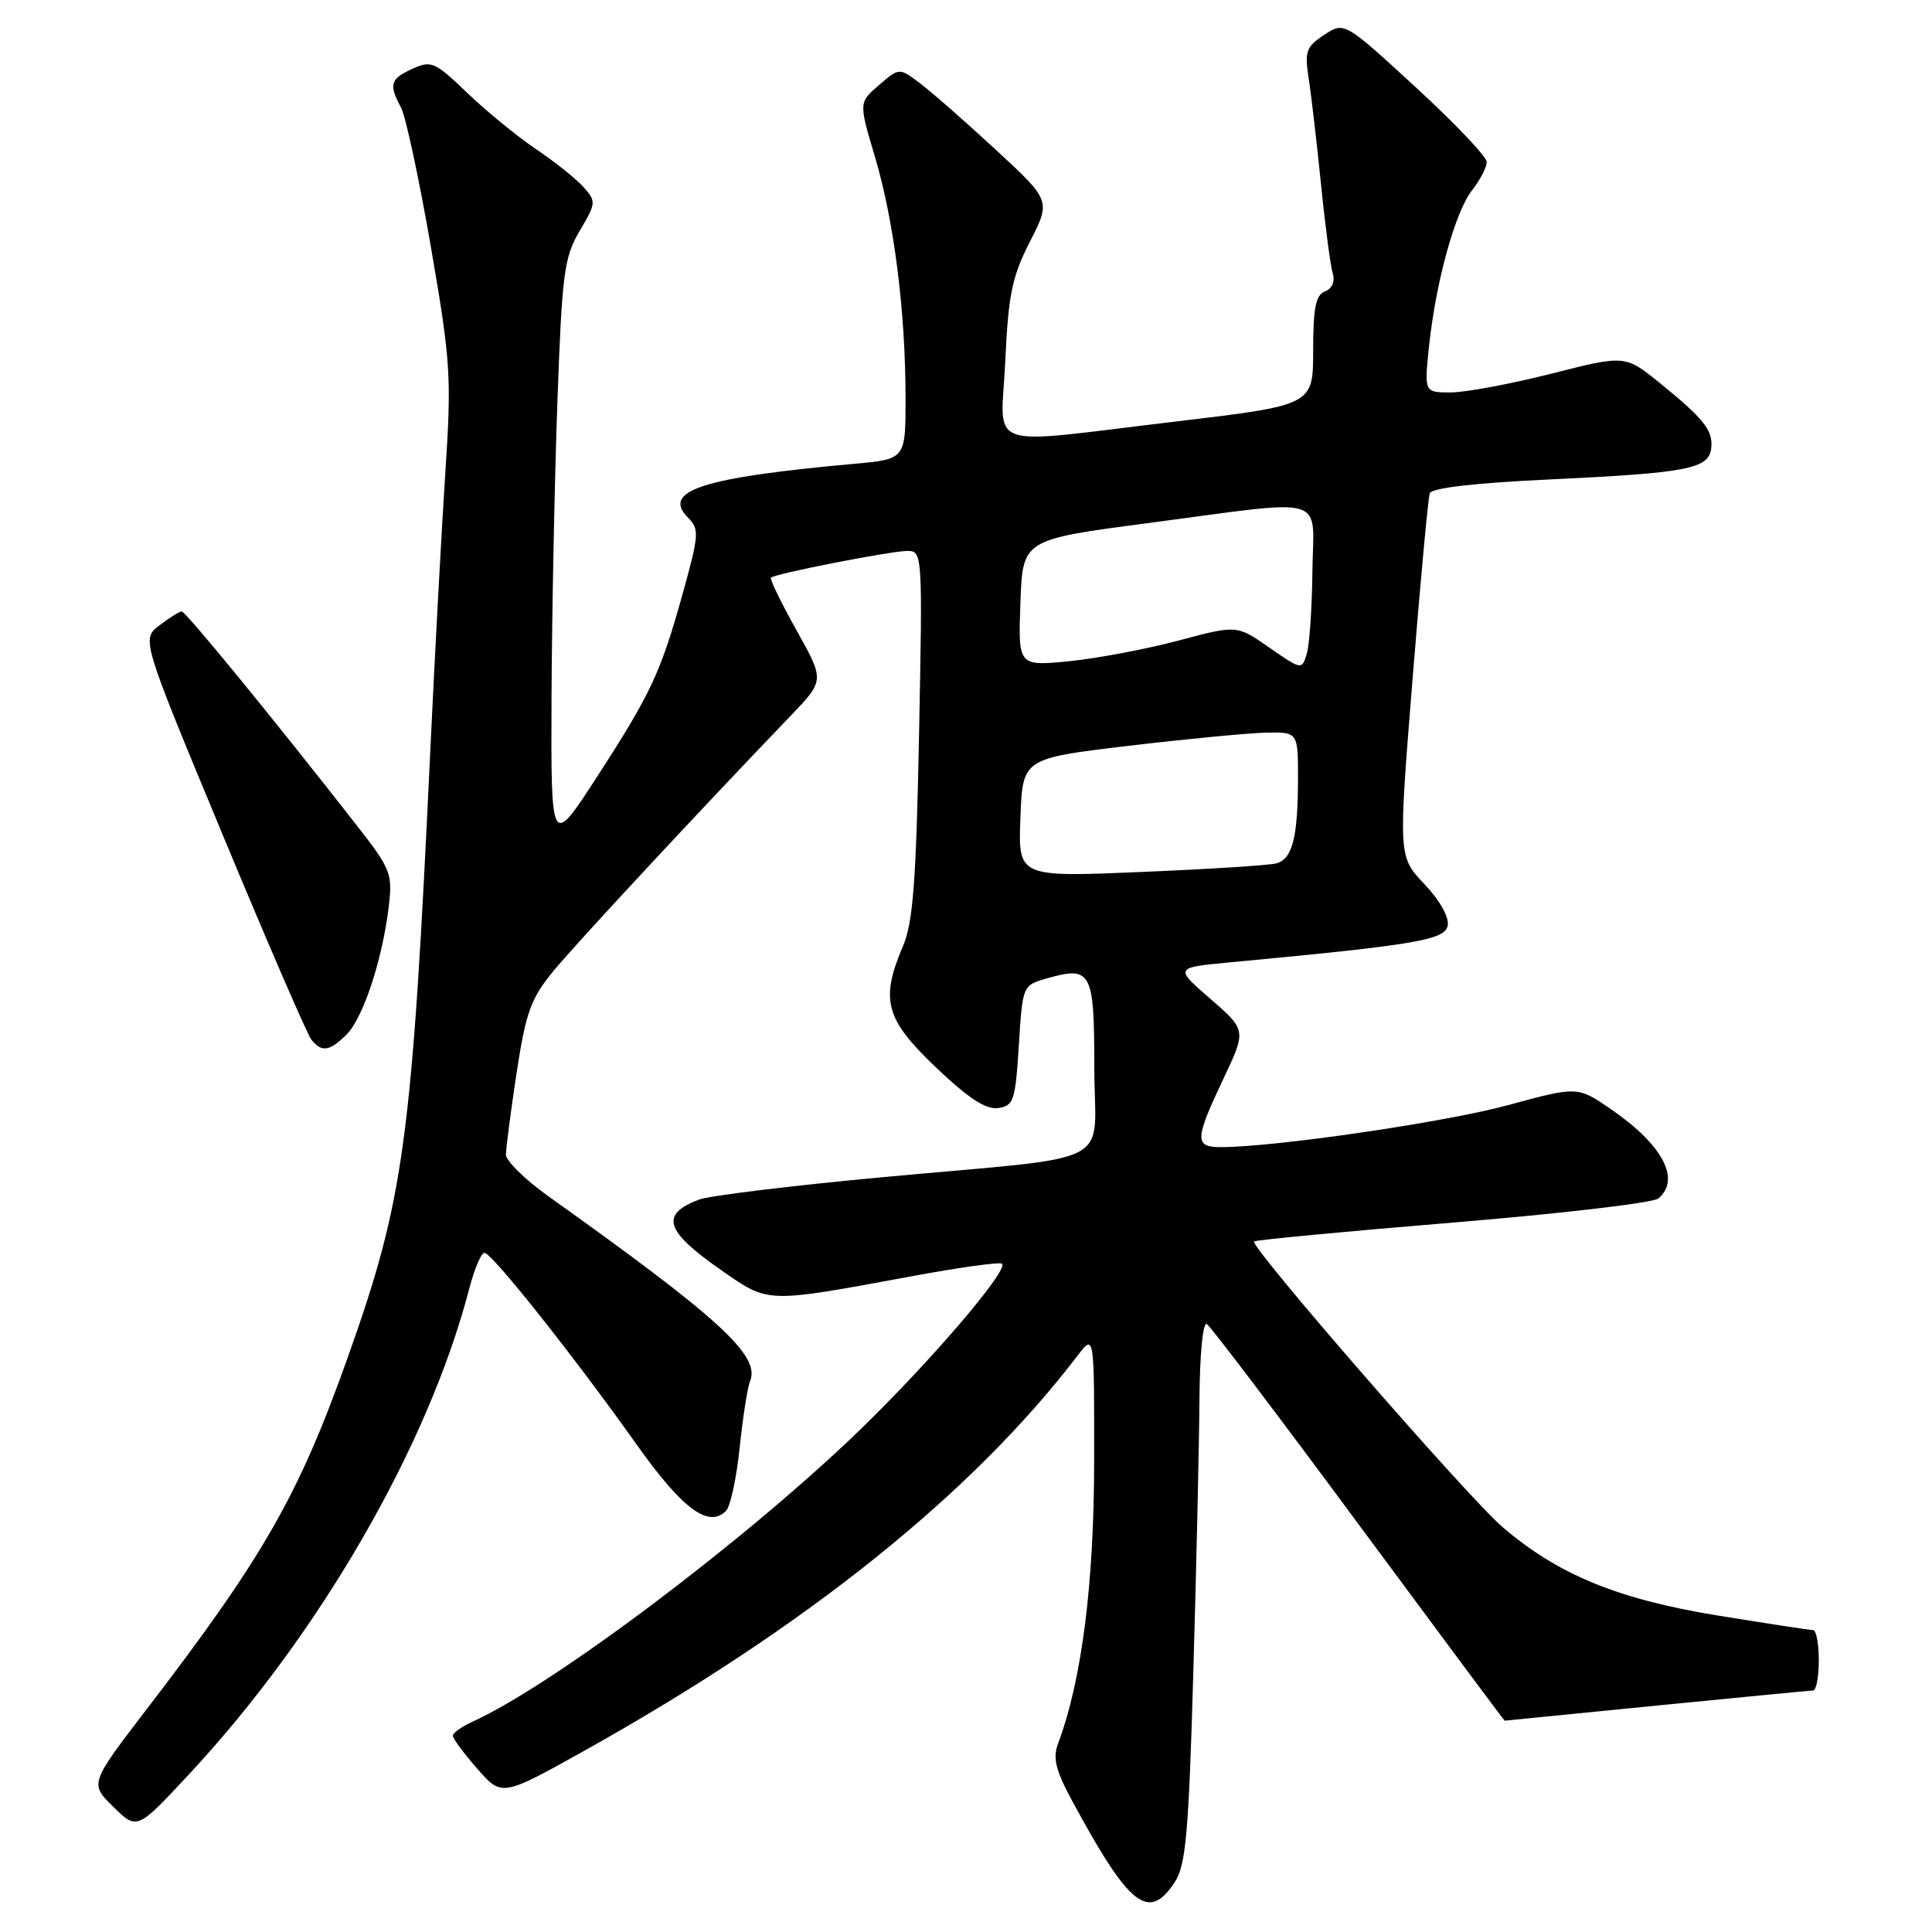 <?xml version="1.0" encoding="UTF-8" standalone="no"?>
<!DOCTYPE svg PUBLIC "-//W3C//DTD SVG 1.1//EN" "http://www.w3.org/Graphics/SVG/1.1/DTD/svg11.dtd" >
<svg xmlns="http://www.w3.org/2000/svg" xmlns:xlink="http://www.w3.org/1999/xlink" version="1.1" viewBox="0 0 256 256">
 <g >
 <path fill="currentColor"
d=" M 155.67 249.38 C 157.13 247.16 157.51 242.88 158.12 221.63 C 158.52 207.81 158.89 191.64 158.93 185.69 C 158.97 179.42 159.38 175.12 159.92 175.45 C 160.42 175.76 169.48 187.71 180.04 202.01 C 190.61 216.30 199.31 228.00 199.38 228.00 C 199.44 227.99 208.50 227.09 219.50 226.00 C 230.50 224.91 239.84 224.01 240.25 224.00 C 240.66 224.00 241.00 222.20 241.00 220.00 C 241.00 217.80 240.66 216.00 240.25 216.00 C 239.84 216.00 234.14 215.12 227.58 214.06 C 214.33 211.89 206.47 208.66 199.10 202.35 C 194.54 198.45 165.55 165.12 166.17 164.50 C 166.37 164.30 178.21 163.18 192.49 162.00 C 206.78 160.82 219.04 159.39 219.73 158.81 C 222.76 156.29 220.33 151.70 213.47 146.98 C 209.03 143.93 209.03 143.93 199.77 146.45 C 191.46 148.71 168.92 152.00 161.76 152.00 C 158.26 152.00 158.30 150.99 162.08 143.00 C 165.16 136.50 165.16 136.50 160.38 132.35 C 155.61 128.21 155.61 128.21 163.05 127.51 C 187.66 125.20 191.47 124.55 191.83 122.64 C 192.04 121.54 190.78 119.29 188.73 117.14 C 185.28 113.50 185.28 113.50 187.17 90.00 C 188.21 77.07 189.23 65.99 189.45 65.37 C 189.70 64.65 195.41 63.99 205.51 63.52 C 223.56 62.67 226.41 62.12 226.74 59.43 C 227.03 57.07 225.82 55.52 219.92 50.74 C 215.33 47.03 215.33 47.03 205.54 49.52 C 200.15 50.88 194.16 52.00 192.23 52.00 C 188.72 52.00 188.72 52.00 189.35 45.92 C 190.25 37.36 192.81 28.05 195.08 25.18 C 196.13 23.83 197.00 22.16 197.00 21.46 C 197.00 20.77 192.75 16.30 187.56 11.53 C 178.13 2.87 178.13 2.87 175.46 4.62 C 173.07 6.19 172.85 6.80 173.41 10.44 C 173.76 12.67 174.49 19.00 175.05 24.50 C 175.60 30.00 176.30 35.29 176.60 36.25 C 176.92 37.31 176.51 38.25 175.57 38.61 C 174.34 39.08 174.00 40.80 174.00 46.45 C 174.00 53.69 174.00 53.69 155.75 55.86 C 129.86 58.92 132.65 59.93 133.21 47.75 C 133.61 39.07 134.10 36.66 136.46 32.04 C 139.25 26.58 139.25 26.58 131.87 19.77 C 127.82 16.03 123.30 12.07 121.82 10.97 C 119.15 8.97 119.15 8.97 116.47 11.27 C 113.79 13.58 113.79 13.58 115.94 20.80 C 118.46 29.26 119.98 41.22 119.99 52.67 C 120.00 60.84 120.00 60.84 113.25 61.45 C 92.99 63.28 87.60 65.03 91.19 68.62 C 92.67 70.10 92.62 70.88 90.54 78.37 C 87.55 89.14 86.31 91.80 79.11 102.93 C 73.00 112.36 73.00 112.36 73.08 92.43 C 73.13 81.47 73.48 63.94 73.85 53.48 C 74.47 36.18 74.74 34.11 76.81 30.60 C 79.00 26.89 79.02 26.68 77.29 24.76 C 76.31 23.66 73.47 21.41 71.00 19.74 C 68.53 18.08 64.44 14.73 61.91 12.31 C 57.64 8.20 57.14 7.98 54.66 9.11 C 51.70 10.46 51.49 11.17 53.14 14.26 C 53.76 15.43 55.54 23.72 57.09 32.69 C 59.72 47.93 59.85 49.89 59.00 62.75 C 58.51 70.31 57.62 86.62 57.04 99.00 C 54.57 151.50 53.58 158.79 46.03 180.00 C 39.55 198.19 34.92 206.28 19.48 226.42 C 11.88 236.34 11.88 236.34 15.02 239.42 C 18.16 242.50 18.16 242.50 25.02 235.13 C 42.35 216.53 56.76 191.56 62.18 170.75 C 62.86 168.14 63.76 166.00 64.19 166.00 C 65.17 166.00 76.09 179.76 84.27 191.29 C 90.40 199.94 93.87 202.53 96.20 200.20 C 96.78 199.62 97.59 195.85 98.01 191.82 C 98.43 187.80 99.05 183.82 99.39 183.00 C 100.76 179.63 95.39 174.71 72.65 158.50 C 69.57 156.30 67.04 153.82 67.04 153.00 C 67.04 152.18 67.67 147.31 68.45 142.18 C 69.68 134.11 70.34 132.30 73.32 128.68 C 76.38 124.96 92.47 107.65 104.78 94.83 C 109.26 90.16 109.26 90.16 105.54 83.51 C 103.49 79.84 101.97 76.71 102.16 76.54 C 102.74 76.00 118.09 73.00 120.24 73.00 C 122.23 73.00 122.25 73.41 121.78 97.25 C 121.40 116.79 120.98 122.25 119.65 125.37 C 116.61 132.49 117.30 135.03 124.00 141.42 C 128.31 145.53 130.63 147.05 132.25 146.82 C 134.32 146.53 134.54 145.86 135.00 138.53 C 135.50 130.58 135.51 130.56 138.69 129.65 C 144.62 127.96 145.00 128.67 145.00 141.42 C 145.00 154.94 148.70 153.03 116.78 156.00 C 104.84 157.11 93.97 158.44 92.63 158.95 C 87.41 160.93 88.10 163.11 95.62 168.34 C 101.91 172.72 101.40 172.70 120.91 169.09 C 127.18 167.93 132.52 167.19 132.78 167.45 C 133.65 168.32 123.23 180.49 113.86 189.55 C 98.86 204.04 73.41 223.21 62.66 228.11 C 61.19 228.78 60.00 229.62 60.00 229.99 C 60.00 230.36 61.46 232.34 63.25 234.38 C 66.50 238.08 66.50 238.08 77.50 231.94 C 106.75 215.60 128.78 197.96 142.79 179.62 C 145.00 176.73 145.00 176.73 144.98 193.62 C 144.97 209.87 143.34 222.65 140.21 230.99 C 139.47 232.97 139.86 234.55 142.13 238.74 C 149.66 252.66 152.21 254.66 155.67 249.38 Z  M 45.94 137.06 C 48.13 134.87 50.68 127.11 51.51 120.13 C 52.03 115.77 51.79 115.14 47.28 109.38 C 35.95 94.88 24.59 81.00 24.07 81.02 C 23.75 81.03 22.43 81.87 21.12 82.87 C 18.74 84.70 18.74 84.70 29.50 110.60 C 35.42 124.85 40.71 137.06 41.25 137.75 C 42.62 139.48 43.68 139.32 45.94 137.06 Z  M 135.21 108.37 C 135.50 100.50 135.50 100.50 149.50 98.83 C 157.20 97.92 165.41 97.13 167.75 97.08 C 172.00 97.00 172.00 97.00 171.99 103.25 C 171.97 111.00 171.25 113.80 169.14 114.40 C 168.24 114.65 160.17 115.17 151.21 115.54 C 134.91 116.23 134.91 116.23 135.21 108.37 Z  M 168.19 85.81 C 163.89 82.81 163.89 82.81 156.19 84.87 C 151.96 86.00 145.44 87.23 141.71 87.61 C 134.91 88.28 134.91 88.28 135.21 79.89 C 135.50 71.50 135.50 71.50 152.00 69.33 C 176.45 66.11 174.02 65.39 173.90 75.75 C 173.85 80.56 173.51 85.47 173.15 86.65 C 172.51 88.78 172.45 88.77 168.19 85.81 Z "/>
</g>
</svg>